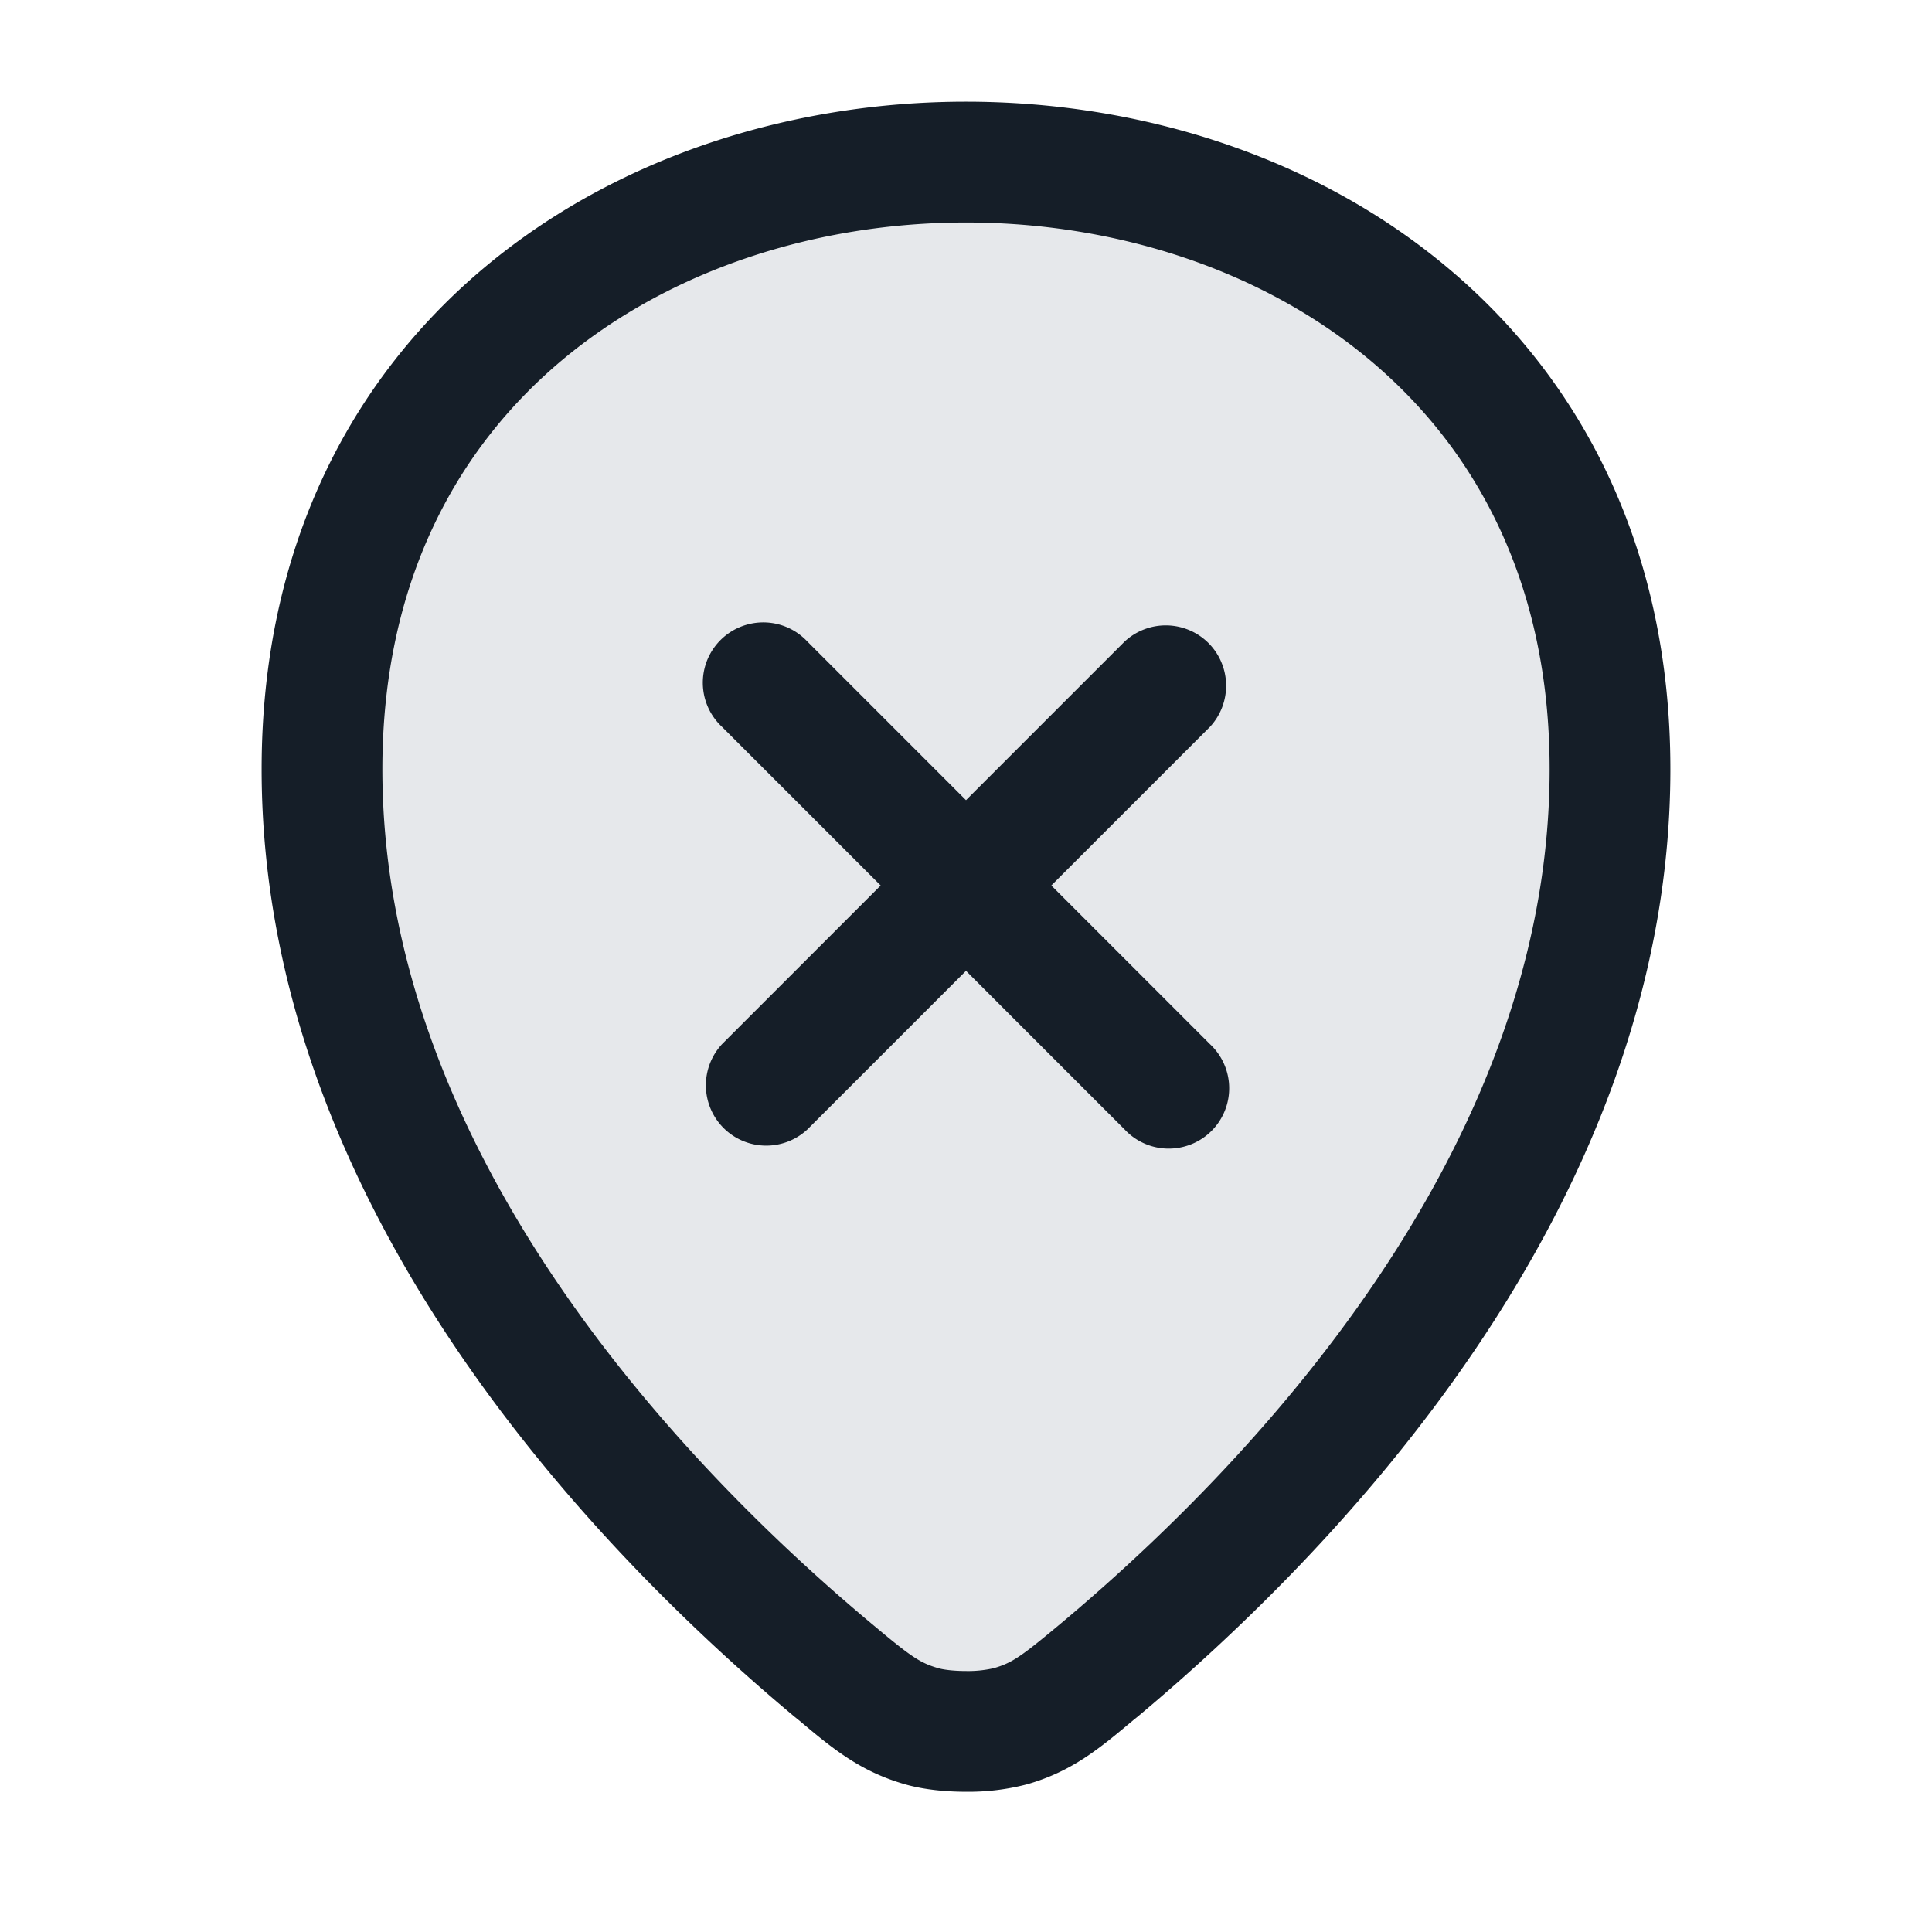 <svg xmlns="http://www.w3.org/2000/svg" viewBox="0 0 24 24"><path fill="#636F7E" opacity=".16" d="M4 9.555C4-.5 20-.5 20 9.555c0 5.139-4.008 9.238-6.35 11.195-.462.385-.693.578-1.1.695a2.412 2.412 0 0 1-1.1 0c-.407-.117-.638-.31-1.1-.695C8.01 18.793 4 14.694 4 9.555Z"/><path fill="#151E28" d="M20.75 9.555v.001c0 2.767-1.079 5.221-2.426 7.21-1.347 1.99-2.991 3.555-4.193 4.56l-.05.04c-.421.353-.763.64-1.325.8a2.866 2.866 0 0 1-.756.092c-.241 0-.517-.024-.755-.092-.562-.16-.905-.447-1.325-.8l-.05-.04c-1.203-1.005-2.846-2.57-4.194-4.56-1.347-1.989-2.426-4.443-2.426-7.211 0-2.733 1.096-4.83 2.768-6.232C7.673 1.936 9.852 1.263 12 1.263s4.327.673 5.982 2.062c1.672 1.4 2.768 3.497 2.768 6.23Zm-16 0c0 2.372.925 4.536 2.168 6.37 1.242 1.834 2.774 3.297 3.914 4.249.479.401.593.483.825.549.057.017.183.035.343.035a1.42 1.42 0 0 0 .344-.035c.231-.066.345-.148.825-.548 1.139-.953 2.671-2.416 3.913-4.25 1.243-1.834 2.168-3.998 2.168-6.37 0-2.294-.904-3.968-2.232-5.081-1.345-1.127-3.166-1.71-5.018-1.71-1.852 0-3.673.583-5.018 1.71C5.654 5.587 4.75 7.261 4.75 9.555Zm5.28-1.585L12 9.94l1.97-1.97a.751.751 0 0 1 1.042.018.751.751 0 0 1 .018 1.042L13.06 11l1.97 1.97a.749.749 0 0 1-.326 1.275.749.749 0 0 1-.734-.215L12 12.06l-1.97 1.97a.751.751 0 0 1-1.042-.018.751.751 0 0 1-.018-1.042L10.94 11 8.97 9.03a.749.749 0 0 1 .326-1.275.749.749 0 0 1 .734.215Z"/></svg>